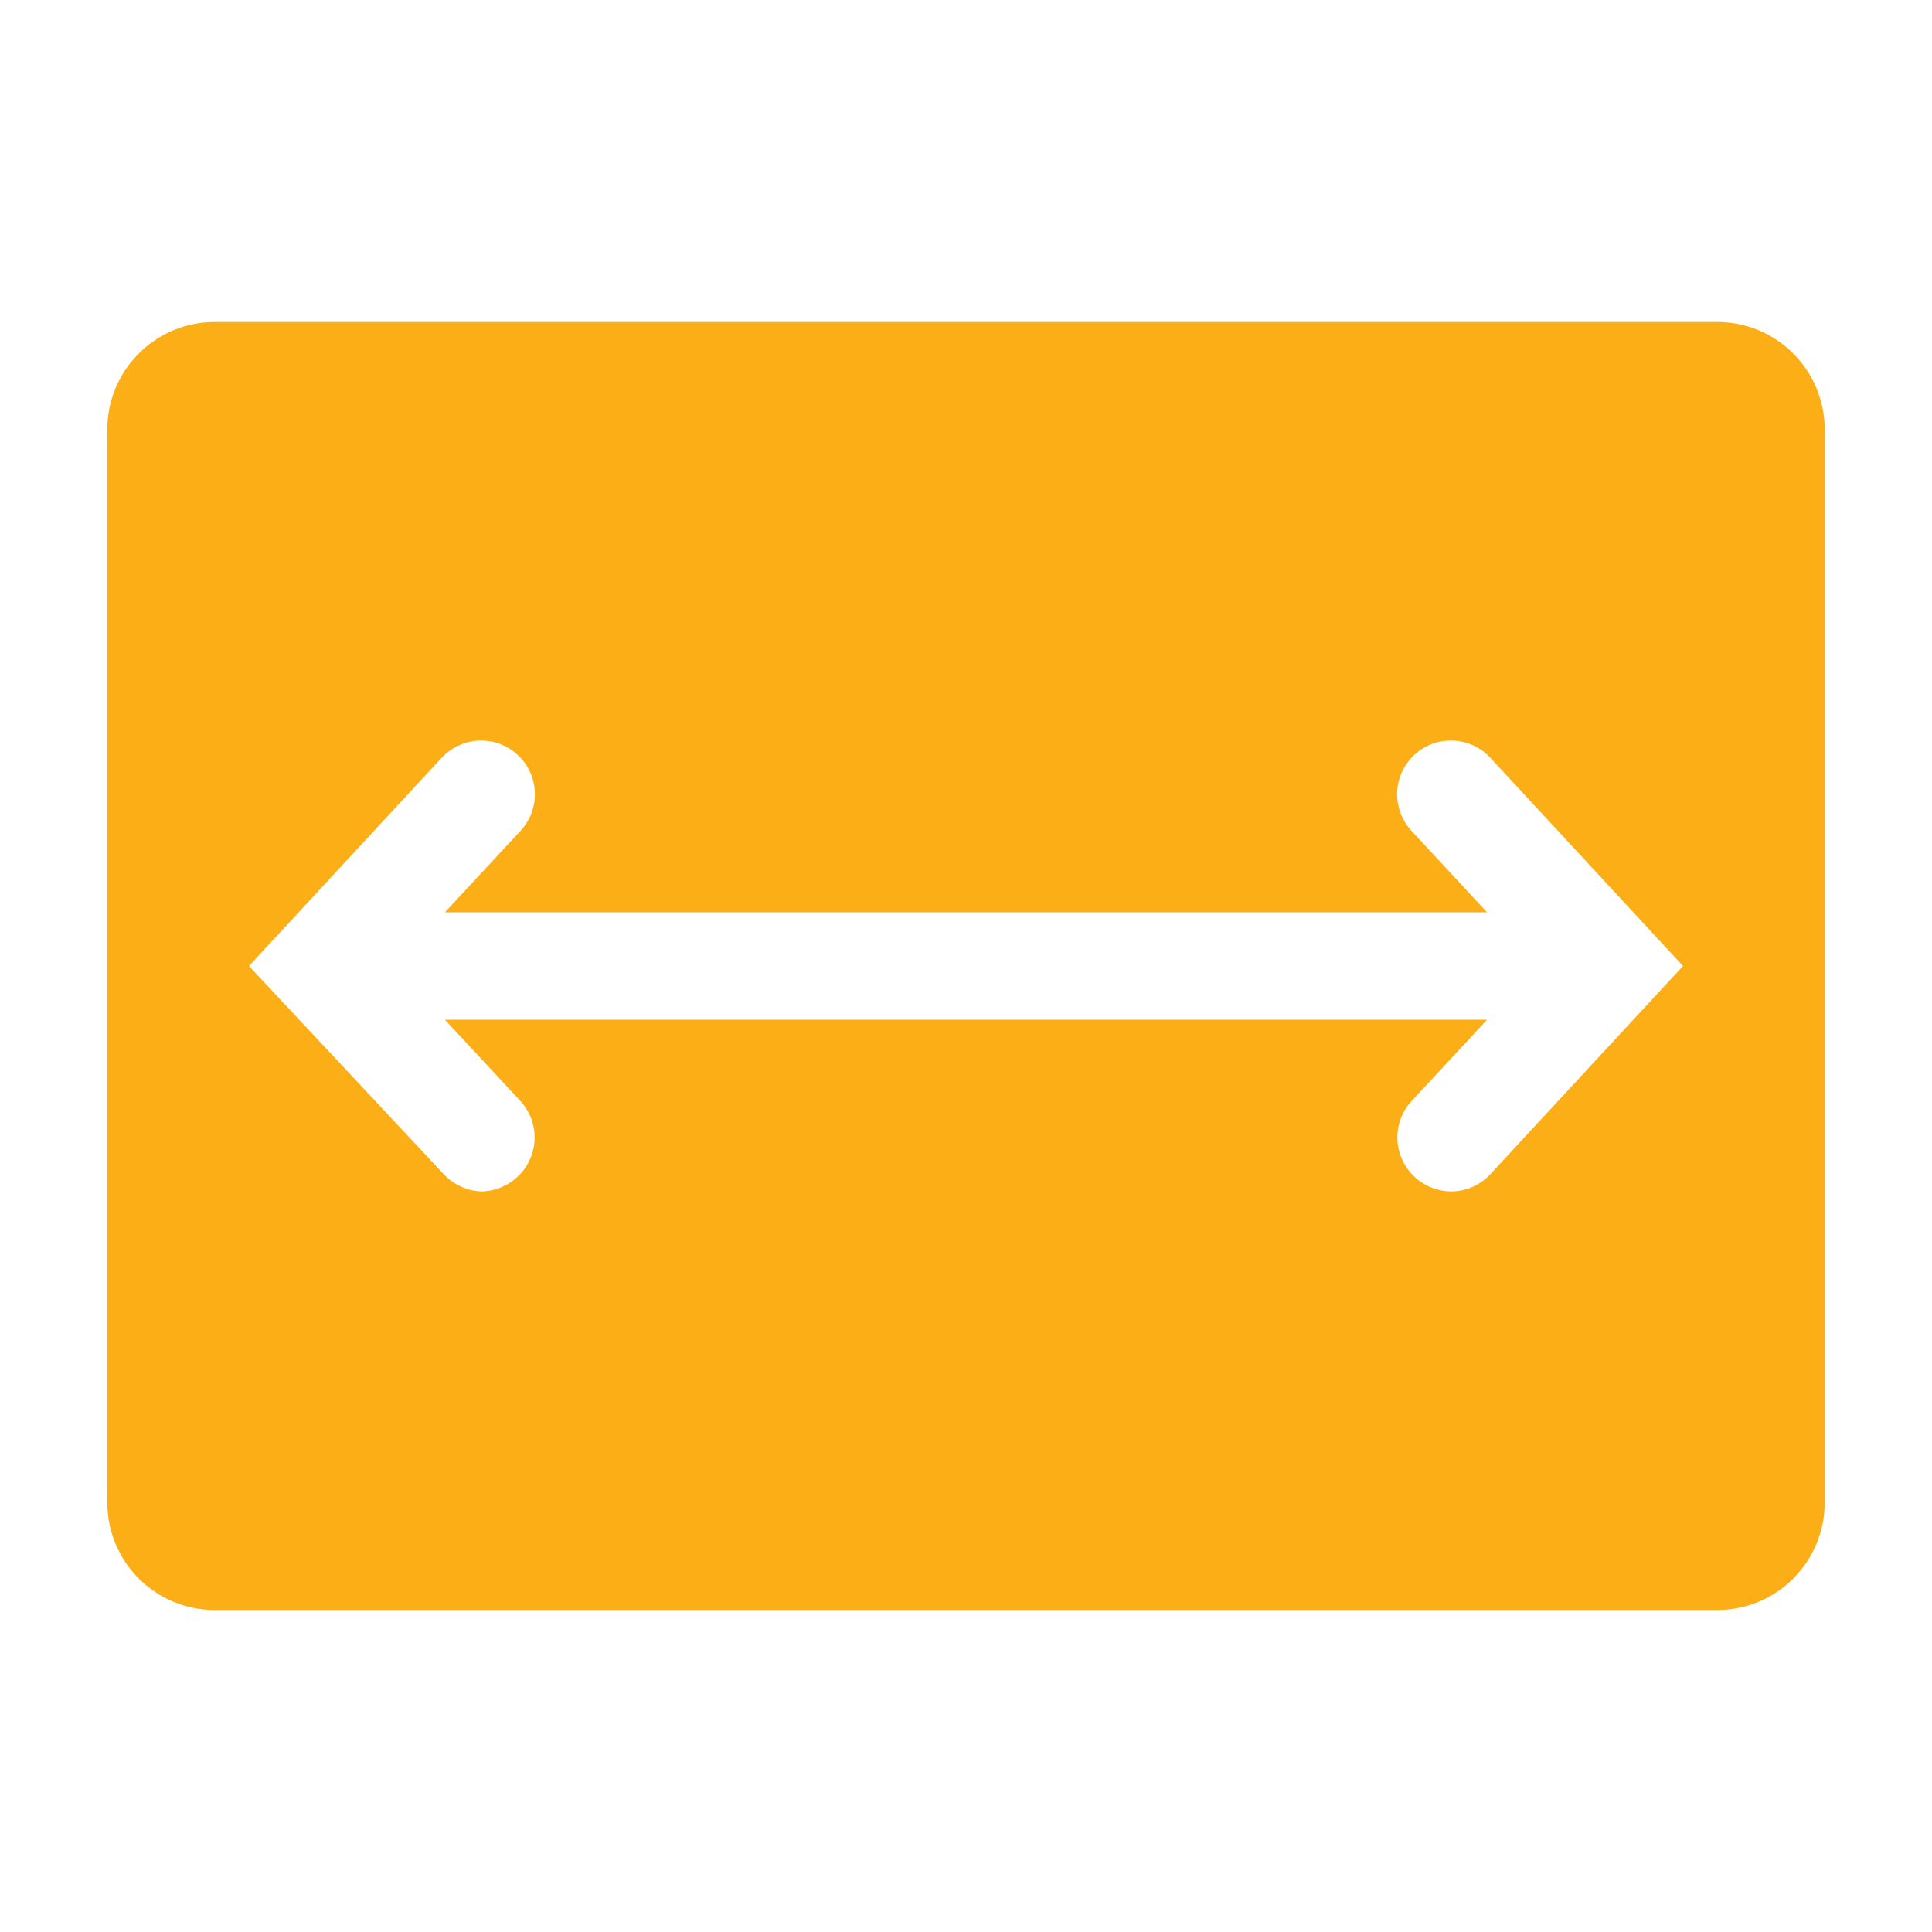 <svg width="24" height="24" viewBox="0 0 24 24" fill="none" xmlns="http://www.w3.org/2000/svg">
<g clip-path="url(#clip0_164_621)">
<path d="M21.333 4H2.667C2.313 4 1.974 4.14 1.724 4.391C1.474 4.641 1.333 4.98 1.333 5.333V18.667C1.333 19.02 1.474 19.359 1.724 19.61C1.974 19.86 2.313 20 2.667 20H21.333C21.687 20 22.026 19.86 22.276 19.61C22.526 19.359 22.667 19.02 22.667 18.667V5.333C22.667 4.98 22.526 4.641 22.276 4.391C22.026 4.14 21.687 4 21.333 4ZM18.513 14.587C18.451 14.654 18.376 14.707 18.292 14.744C18.209 14.781 18.118 14.8 18.027 14.8C17.858 14.799 17.696 14.735 17.573 14.62C17.444 14.501 17.367 14.334 17.359 14.158C17.352 13.982 17.414 13.81 17.533 13.68L18.473 12.667H5.527L6.467 13.68C6.586 13.81 6.648 13.982 6.641 14.158C6.633 14.334 6.556 14.501 6.427 14.62C6.311 14.729 6.159 14.793 6 14.8C5.909 14.8 5.818 14.781 5.735 14.744C5.651 14.707 5.576 14.654 5.513 14.587L3.093 12L5.487 9.413C5.607 9.283 5.774 9.207 5.951 9.2C6.128 9.193 6.3 9.256 6.43 9.377C6.56 9.497 6.637 9.664 6.644 9.841C6.651 10.018 6.587 10.19 6.467 10.32L5.527 11.333H18.473L17.533 10.32C17.474 10.256 17.428 10.18 17.397 10.098C17.367 10.016 17.353 9.928 17.356 9.841C17.363 9.664 17.44 9.497 17.57 9.377C17.7 9.256 17.872 9.193 18.049 9.2C18.226 9.207 18.393 9.283 18.513 9.413L20.907 12L18.513 14.587Z" fill="#FCAE16"/>
</g>
<defs>
<clipPath id="clip0_164_621">
<rect width="24" height="24" fill="white"/>
</clipPath>
</defs>
</svg>
